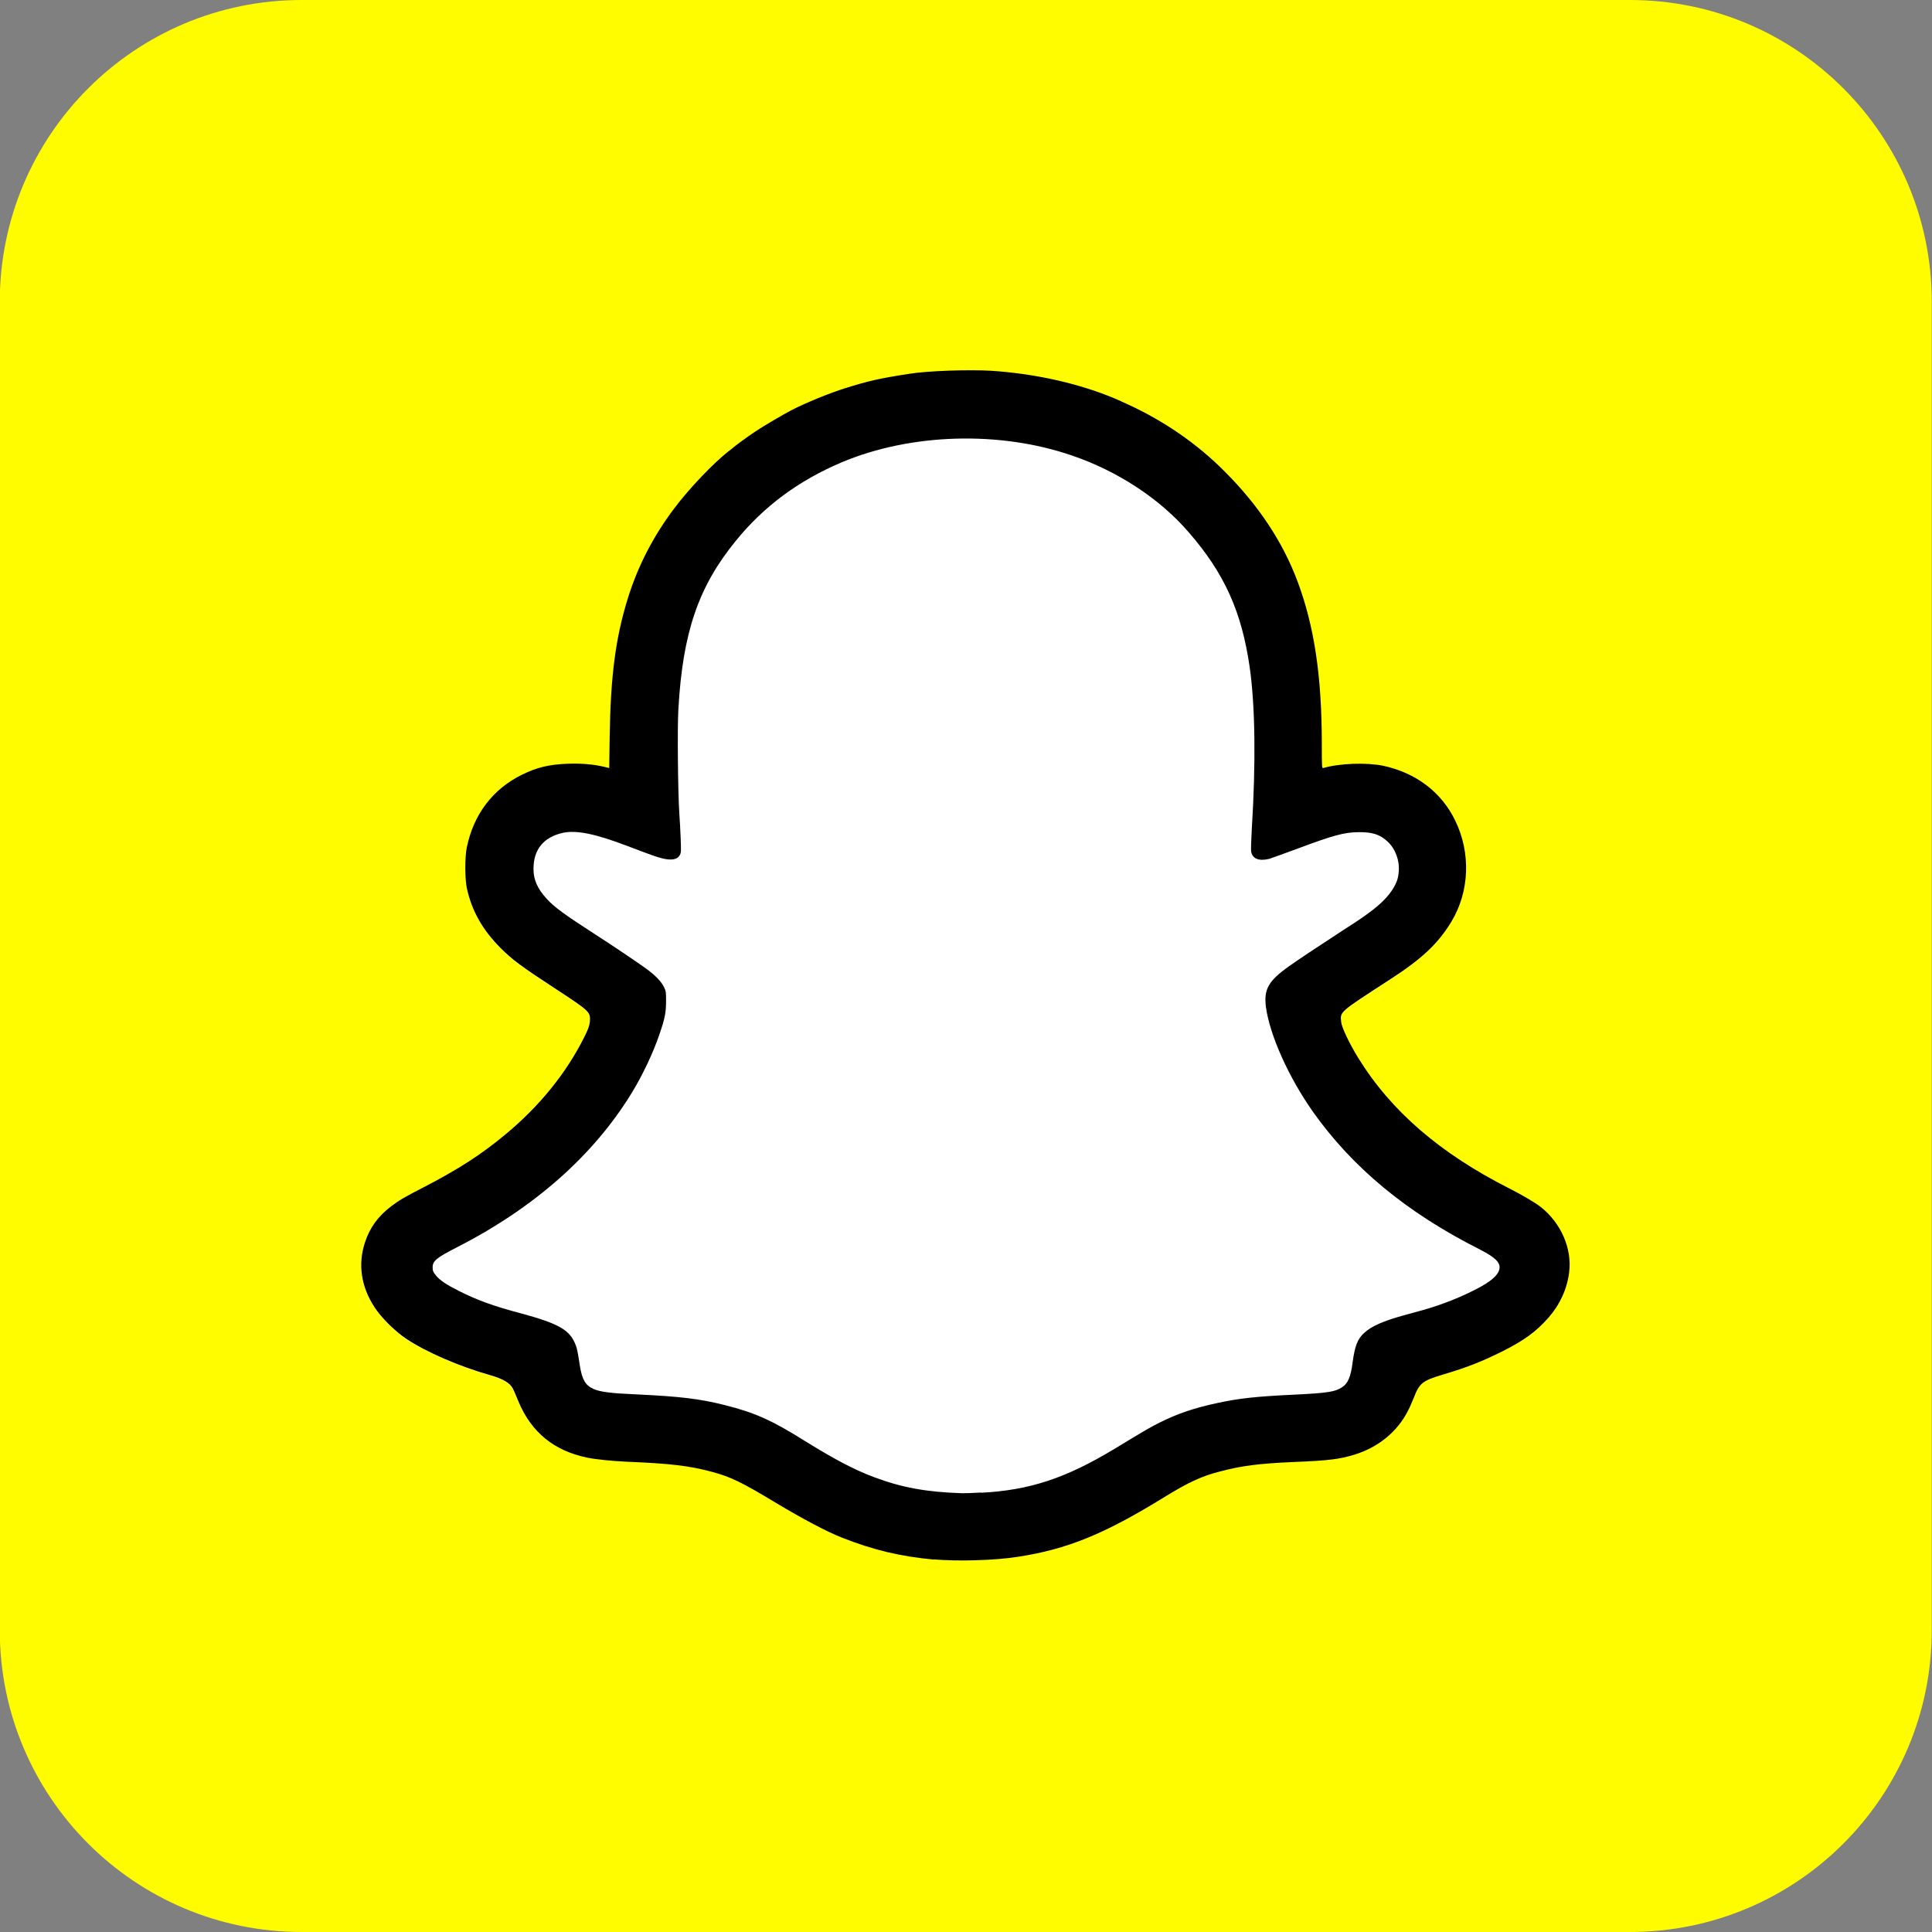 <?xml version="1.0" encoding="UTF-8" standalone="no"?>
<!-- Created with Inkscape (http://www.inkscape.org/) -->

<svg
   width="8.467mm"
   height="8.467mm"
   viewBox="0 0 8.467 8.467"
   version="1.1"
   id="svg296"
   xml:space="preserve"
   inkscape:version="1.2 (dc2aeda, 2022-05-15)"
   sodipodi:docname="snapchat.svg"
   xmlns:inkscape="http://www.inkscape.org/namespaces/inkscape"
   xmlns:sodipodi="http://sodipodi.sourceforge.net/DTD/sodipodi-0.dtd"
   xmlns="http://www.w3.org/2000/svg"
   xmlns:svg="http://www.w3.org/2000/svg"><rect x="0" y="0" width="8.467" height="8.467" fill="#808080" stroke="none"/><sodipodi:namedview
     id="namedview298"
     pagecolor="#ffffff"
     bordercolor="#000000"
     borderopacity="0.25"
     inkscape:showpageshadow="2"
     inkscape:pageopacity="0.0"
     inkscape:pagecheckerboard="0"
     inkscape:deskcolor="#d1d1d1"
     inkscape:document-units="mm"
     showgrid="false"
     inkscape:zoom="2.7737346"
     inkscape:cx="-8.8328567"
     inkscape:cy="68.13918"
     inkscape:window-width="1440"
     inkscape:window-height="796"
     inkscape:window-x="0"
     inkscape:window-y="25"
     inkscape:window-maximized="1"
     inkscape:current-layer="layer1" /><defs
     id="defs293" /><g
     inkscape:label="Layer 1"
     inkscape:groupmode="layer"
     id="layer1"
     transform="translate(397.631,-298.79)"><path
       d="m -391.387,301.991 c -0.053,-0.185 -0.185,-0.318 -0.37,-0.37 -0.318,-0.079 -1.667,-0.079 -1.667,-0.079 0,0 -1.323,0 -1.667,0.079 -0.185,0.053 -0.318,0.185 -0.37,0.37 -0.053,0.344 -0.053,1.032 -0.053,1.032 0,0 0,0.688 0.079,1.032 0.053,0.185 0.185,0.318 0.37,0.37 0.318,0.079 1.667,0.079 1.667,0.079 0,0 1.323,0 1.667,-0.079 0.185,-0.053 0.318,-0.185 0.37,-0.37 0.079,-0.344 0.079,-1.032 0.079,-1.032 0,0 0,-0.688 -0.106,-1.032 z m -2.434,1.667 v -1.27 l 1.111,0.635 z"
       fill="#ffffff"
       id="path4"
       style="stroke-width:0.265" /><g
       id="g950"><path
         d="m -390.488,298.79 h -5.821 c -0.731,0 -1.323,0.592 -1.323,1.323 v 5.821 c 0,0.731 0.592,1.323 1.323,1.323 h 5.821 c 0.731,0 1.323,-0.592 1.323,-1.323 v -5.821 c 0,-0.731 -0.592,-1.323 -1.323,-1.323 z"
         fill="#ff0000"
         id="path2"
         style="fill:#fffc00;fill-opacity:1;stroke-width:0.265" /><rect
         style="fill:#fffc00;fill-opacity:1;stroke-width:0.265"
         id="rect945"
         width="6.743"
         height="5.235"
         x="-396.859"
         y="300.372" /></g><g
       id="g954"
       transform="translate(-11.174,0.962)"><path
         id="path890"
         style="fill:#ffffff;fill-opacity:1;stroke-width:0.265"
         d="m -382.197,299.454 c -0.096,-4e-4 -0.212,0.006 -0.273,0.015 -0.13,0.021 -0.179,0.031 -0.281,0.063 -0.07,0.022 -0.171,0.064 -0.237,0.097 -0.036,0.019 -0.117,0.066 -0.156,0.092 -0.037,0.024 -0.095,0.067 -0.1,0.073 -10e-4,10e-4 -0.009,0.007 -0.018,0.014 -0.065,0.05 -0.174,0.164 -0.239,0.251 -0.092,0.122 -0.16,0.252 -0.204,0.393 -0.054,0.173 -0.076,0.342 -0.08,0.608 l -0.002,0.137 -0.02,-0.005 c -0.046,-0.011 -0.099,-0.017 -0.16,-0.015 -0.084,0.003 -0.137,0.016 -0.204,0.049 -0.126,0.063 -0.209,0.172 -0.24,0.317 -0.008,0.041 -0.008,0.141 5.1e-4,0.18 0.022,0.1 0.069,0.183 0.149,0.263 0.051,0.051 0.091,0.08 0.241,0.178 0.149,0.097 0.151,0.1 0.148,0.142 -0.002,0.019 -0.006,0.03 -0.025,0.069 -0.078,0.156 -0.195,0.3 -0.343,0.424 -0.109,0.09 -0.21,0.156 -0.362,0.234 -0.083,0.043 -0.105,0.055 -0.14,0.082 -0.058,0.044 -0.094,0.093 -0.116,0.16 -0.032,0.095 -0.017,0.192 0.043,0.284 0.028,0.043 0.091,0.106 0.137,0.137 0.088,0.058 0.235,0.122 0.366,0.159 0.059,0.017 0.088,0.033 0.102,0.059 0.003,0.006 0.013,0.03 0.024,0.055 0.056,0.135 0.156,0.216 0.302,0.246 0.037,0.008 0.109,0.015 0.173,0.018 0.191,0.008 0.271,0.017 0.373,0.044 0.085,0.022 0.129,0.045 0.285,0.139 0.109,0.066 0.219,0.124 0.283,0.149 0.138,0.054 0.256,0.082 0.405,0.096 0.101,0.01 0.265,0.005 0.367,-0.011 0.218,-0.033 0.38,-0.099 0.644,-0.262 0.104,-0.064 0.162,-0.091 0.239,-0.111 0.101,-0.026 0.176,-0.036 0.332,-0.043 0.149,-0.006 0.197,-0.012 0.262,-0.032 0.105,-0.032 0.19,-0.102 0.236,-0.195 0.007,-0.013 0.016,-0.037 0.023,-0.053 0.025,-0.065 0.038,-0.075 0.128,-0.102 0.108,-0.032 0.171,-0.057 0.259,-0.101 0.099,-0.05 0.148,-0.085 0.204,-0.148 0.049,-0.055 0.081,-0.125 0.09,-0.198 0.013,-0.103 -0.036,-0.214 -0.125,-0.285 -0.024,-0.019 -0.08,-0.052 -0.139,-0.082 -0.302,-0.152 -0.517,-0.338 -0.661,-0.571 -0.04,-0.065 -0.072,-0.133 -0.075,-0.157 -0.005,-0.047 -0.012,-0.04 0.213,-0.187 0.14,-0.091 0.212,-0.159 0.27,-0.254 0.079,-0.131 0.085,-0.3 0.017,-0.442 -0.06,-0.125 -0.172,-0.21 -0.316,-0.241 -0.073,-0.015 -0.192,-0.011 -0.263,0.01 -0.006,0.002 -0.006,-0.005 -0.006,-0.104 -1.5e-4,-0.298 -0.033,-0.516 -0.106,-0.712 -0.065,-0.174 -0.171,-0.333 -0.319,-0.482 -0.123,-0.123 -0.27,-0.224 -0.43,-0.297 -0.056,-0.026 -0.065,-0.029 -0.096,-0.041 -0.148,-0.057 -0.319,-0.092 -0.496,-0.104 -0.025,-0.002 -0.055,-0.003 -0.087,-0.003 z" /><path
         style="fill:#000000;stroke-width:0.004"
         d="m -382.363,304.663 c -0.149,-0.014 -0.267,-0.042 -0.406,-0.097 -0.064,-0.025 -0.173,-0.083 -0.283,-0.149 -0.156,-0.094 -0.201,-0.116 -0.286,-0.139 -0.102,-0.027 -0.182,-0.036 -0.373,-0.044 -0.063,-0.003 -0.136,-0.01 -0.173,-0.018 -0.146,-0.03 -0.245,-0.112 -0.301,-0.246 -0.01,-0.025 -0.021,-0.05 -0.024,-0.056 -0.014,-0.026 -0.043,-0.043 -0.102,-0.06 -0.131,-0.037 -0.278,-0.1 -0.366,-0.159 -0.047,-0.031 -0.11,-0.093 -0.138,-0.137 -0.06,-0.091 -0.074,-0.189 -0.043,-0.284 0.022,-0.067 0.058,-0.116 0.116,-0.16 0.035,-0.026 0.056,-0.039 0.14,-0.082 0.151,-0.078 0.253,-0.143 0.362,-0.234 0.149,-0.124 0.265,-0.268 0.343,-0.424 0.019,-0.038 0.023,-0.05 0.025,-0.069 0.003,-0.042 2.5e-4,-0.045 -0.148,-0.142 -0.15,-0.098 -0.191,-0.128 -0.242,-0.179 -0.08,-0.08 -0.127,-0.163 -0.149,-0.263 -0.009,-0.04 -0.009,-0.139 -1.6e-4,-0.18 0.03,-0.144 0.113,-0.254 0.24,-0.317 0.067,-0.033 0.12,-0.046 0.204,-0.049 0.061,-0.002 0.114,0.003 0.16,0.014 l 0.02,0.005 0.002,-0.137 c 0.004,-0.267 0.026,-0.435 0.08,-0.608 0.044,-0.141 0.111,-0.271 0.203,-0.393 0.065,-0.087 0.174,-0.201 0.239,-0.251 0.009,-0.007 0.017,-0.013 0.018,-0.014 0.005,-0.006 0.064,-0.049 0.1,-0.073 0.039,-0.026 0.12,-0.073 0.156,-0.092 0.066,-0.034 0.167,-0.075 0.237,-0.097 0.102,-0.032 0.151,-0.043 0.281,-0.063 0.081,-0.013 0.261,-0.019 0.36,-0.013 0.177,0.012 0.347,0.048 0.496,0.104 0.031,0.012 0.04,0.015 0.096,0.041 0.161,0.073 0.308,0.174 0.43,0.297 0.148,0.148 0.254,0.308 0.319,0.482 0.073,0.196 0.106,0.414 0.106,0.712 4e-5,0.1 4.9e-4,0.106 0.006,0.105 0.071,-0.021 0.19,-0.025 0.263,-0.01 0.144,0.031 0.256,0.116 0.316,0.241 0.069,0.142 0.062,0.311 -0.017,0.442 -0.058,0.096 -0.129,0.163 -0.27,0.254 -0.225,0.146 -0.218,0.14 -0.213,0.187 0.003,0.024 0.035,0.092 0.075,0.157 0.144,0.233 0.359,0.418 0.661,0.571 0.059,0.03 0.115,0.063 0.139,0.082 0.089,0.071 0.137,0.182 0.124,0.286 -0.009,0.073 -0.041,0.142 -0.09,0.198 -0.056,0.063 -0.105,0.099 -0.204,0.149 -0.089,0.044 -0.151,0.069 -0.259,0.101 -0.09,0.027 -0.103,0.037 -0.128,0.102 -0.007,0.016 -0.017,0.041 -0.024,0.054 -0.046,0.093 -0.131,0.163 -0.236,0.195 -0.065,0.02 -0.113,0.026 -0.262,0.032 -0.157,0.007 -0.231,0.016 -0.332,0.043 -0.077,0.02 -0.135,0.047 -0.239,0.111 -0.264,0.163 -0.427,0.229 -0.644,0.262 -0.102,0.016 -0.266,0.02 -0.367,0.011 z m 0.205,-0.293 c 0.213,-0.011 0.37,-0.063 0.583,-0.191 0.143,-0.087 0.163,-0.098 0.199,-0.116 0.078,-0.039 0.15,-0.064 0.253,-0.086 0.097,-0.021 0.17,-0.029 0.34,-0.037 0.141,-0.007 0.177,-0.012 0.207,-0.032 0.026,-0.016 0.039,-0.046 0.047,-0.111 0.01,-0.071 0.021,-0.1 0.05,-0.127 0.031,-0.029 0.082,-0.052 0.172,-0.077 0.021,-0.006 0.059,-0.016 0.084,-0.023 0.089,-0.025 0.176,-0.06 0.252,-0.101 0.066,-0.036 0.094,-0.069 0.084,-0.099 -0.007,-0.02 -0.033,-0.04 -0.088,-0.068 -0.317,-0.16 -0.555,-0.357 -0.729,-0.603 -0.106,-0.151 -0.188,-0.334 -0.205,-0.457 -0.01,-0.078 0.01,-0.115 0.102,-0.18 0.035,-0.025 0.122,-0.083 0.19,-0.127 0.022,-0.015 0.064,-0.042 0.092,-0.06 0.092,-0.06 0.139,-0.101 0.169,-0.146 0.019,-0.03 0.027,-0.05 0.029,-0.082 0.004,-0.049 -0.015,-0.099 -0.048,-0.13 -0.034,-0.032 -0.068,-0.043 -0.13,-0.042 -0.06,6.6e-4 -0.11,0.014 -0.257,0.069 -0.064,0.024 -0.124,0.045 -0.133,0.048 -0.045,0.011 -0.074,-6.6e-4 -0.079,-0.033 -10e-4,-0.008 2.5e-4,-0.052 0.003,-0.099 0.018,-0.286 0.015,-0.537 -0.009,-0.706 -0.035,-0.245 -0.111,-0.414 -0.269,-0.595 -0.126,-0.146 -0.311,-0.267 -0.511,-0.335 -0.318,-0.109 -0.706,-0.097 -1.008,0.03 -0.189,0.08 -0.342,0.193 -0.465,0.345 -0.164,0.201 -0.232,0.402 -0.251,0.736 -0.005,0.078 -0.002,0.366 0.004,0.457 0.002,0.028 0.005,0.078 0.006,0.111 0.002,0.053 0.002,0.061 -0.003,0.071 -0.011,0.022 -0.038,0.026 -0.081,0.015 -0.023,-0.006 -0.046,-0.014 -0.151,-0.054 -0.139,-0.053 -0.222,-0.07 -0.282,-0.057 -0.084,0.019 -0.128,0.073 -0.128,0.158 -7e-5,0.047 0.017,0.086 0.057,0.13 0.034,0.038 0.082,0.072 0.215,0.158 0.06,0.038 0.198,0.131 0.223,0.15 0.04,0.029 0.066,0.057 0.077,0.08 0.009,0.018 0.009,0.023 0.009,0.063 -2.5e-4,0.049 -0.005,0.074 -0.029,0.144 -0.027,0.08 -0.074,0.179 -0.121,0.256 -0.168,0.275 -0.429,0.505 -0.766,0.677 -0.09,0.046 -0.107,0.06 -0.107,0.088 0,0.015 0.002,0.02 0.014,0.035 0.016,0.021 0.048,0.042 0.102,0.069 0.079,0.04 0.154,0.067 0.272,0.098 0.158,0.043 0.208,0.07 0.234,0.127 0.01,0.021 0.013,0.035 0.023,0.101 0.01,0.062 0.024,0.087 0.06,0.103 0.029,0.013 0.074,0.019 0.191,0.024 0.188,0.009 0.275,0.019 0.385,0.047 0.132,0.033 0.207,0.067 0.352,0.158 0.126,0.078 0.214,0.125 0.3,0.157 0.122,0.046 0.23,0.066 0.387,0.071 0.01,2.4e-4 0.048,-6.6e-4 0.084,-0.003 z"
         id="path456-9" /></g></g></svg>
